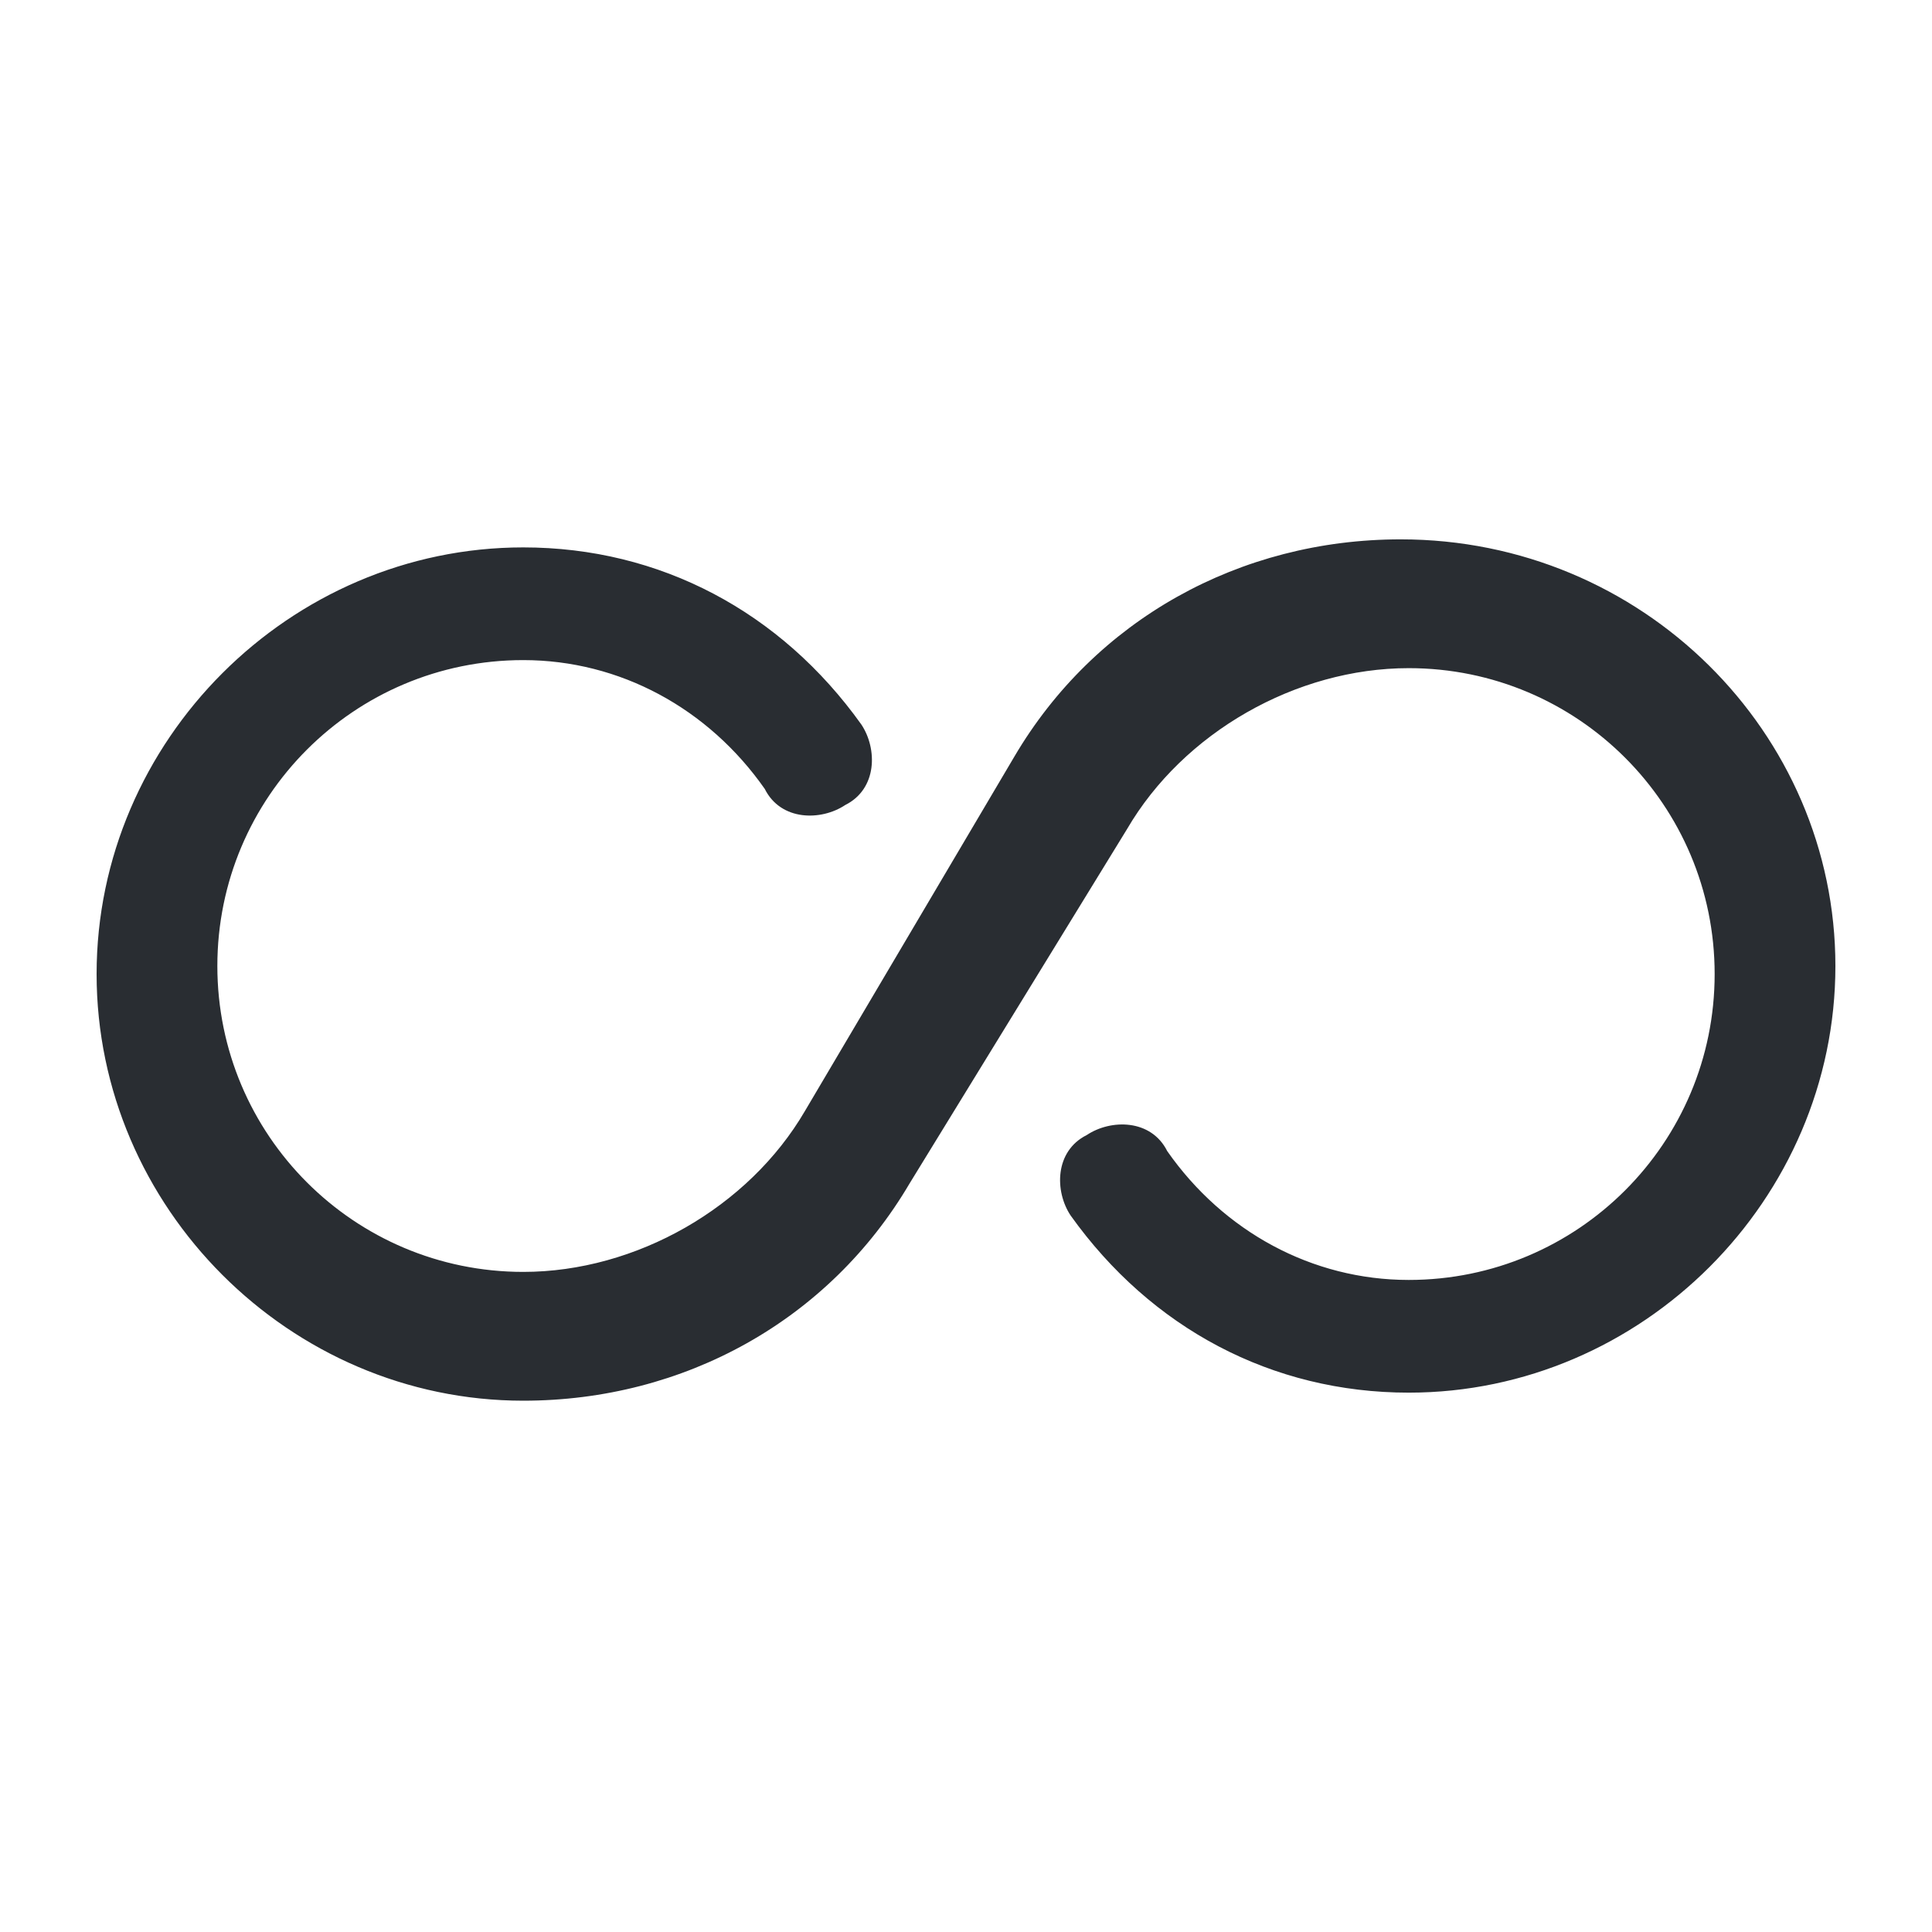 <?xml version="1.0" encoding="utf-8"?>
<!-- Generator: Adobe Illustrator 25.3.1, SVG Export Plug-In . SVG Version: 6.00 Build 0)  -->
<svg version="1.1" id="Layer_1" xmlns="http://www.w3.org/2000/svg" xmlns:xlink="http://www.w3.org/1999/xlink" x="0px" y="0px"
	 viewBox="0 0 24 24" style="enable-background:new 0 0 24 24;" xml:space="preserve">
<style type="text/css">
	.st0{fill:#292D32;}
</style>
<path class="st0" d="M22.8,12c0,2.9-2.4,5.3-5.3,5.3c-1.7,0-3.2-0.8-4.2-2.2c-0.2-0.3-0.2-0.8,0.2-1c0.3-0.2,0.8-0.2,1,0.2
	c0.7,1,1.8,1.6,3,1.6c2.1,0,3.8-1.7,3.8-3.8c0-2.1-1.7-3.8-3.8-3.8c-1.4,0-2.8,0.8-3.5,2l-2.7,4.4c-1,1.7-2.8,2.7-4.8,2.7
	c-2.9,0-5.3-2.4-5.3-5.3c0-2.9,2.4-5.3,5.3-5.3c1.7,0,3.2,0.8,4.2,2.2c0.2,0.3,0.2,0.8-0.2,1c-0.3,0.2-0.8,0.2-1-0.2
	c-0.7-1-1.8-1.6-3-1.6c-2.1,0-3.8,1.7-3.8,3.8c0,2.1,1.7,3.8,3.8,3.8c1.4,0,2.8-0.8,3.5-2l2.6-4.4c1-1.7,2.8-2.7,4.8-2.7
	C20.4,6.7,22.8,9.1,22.8,12z"/>
</svg>
